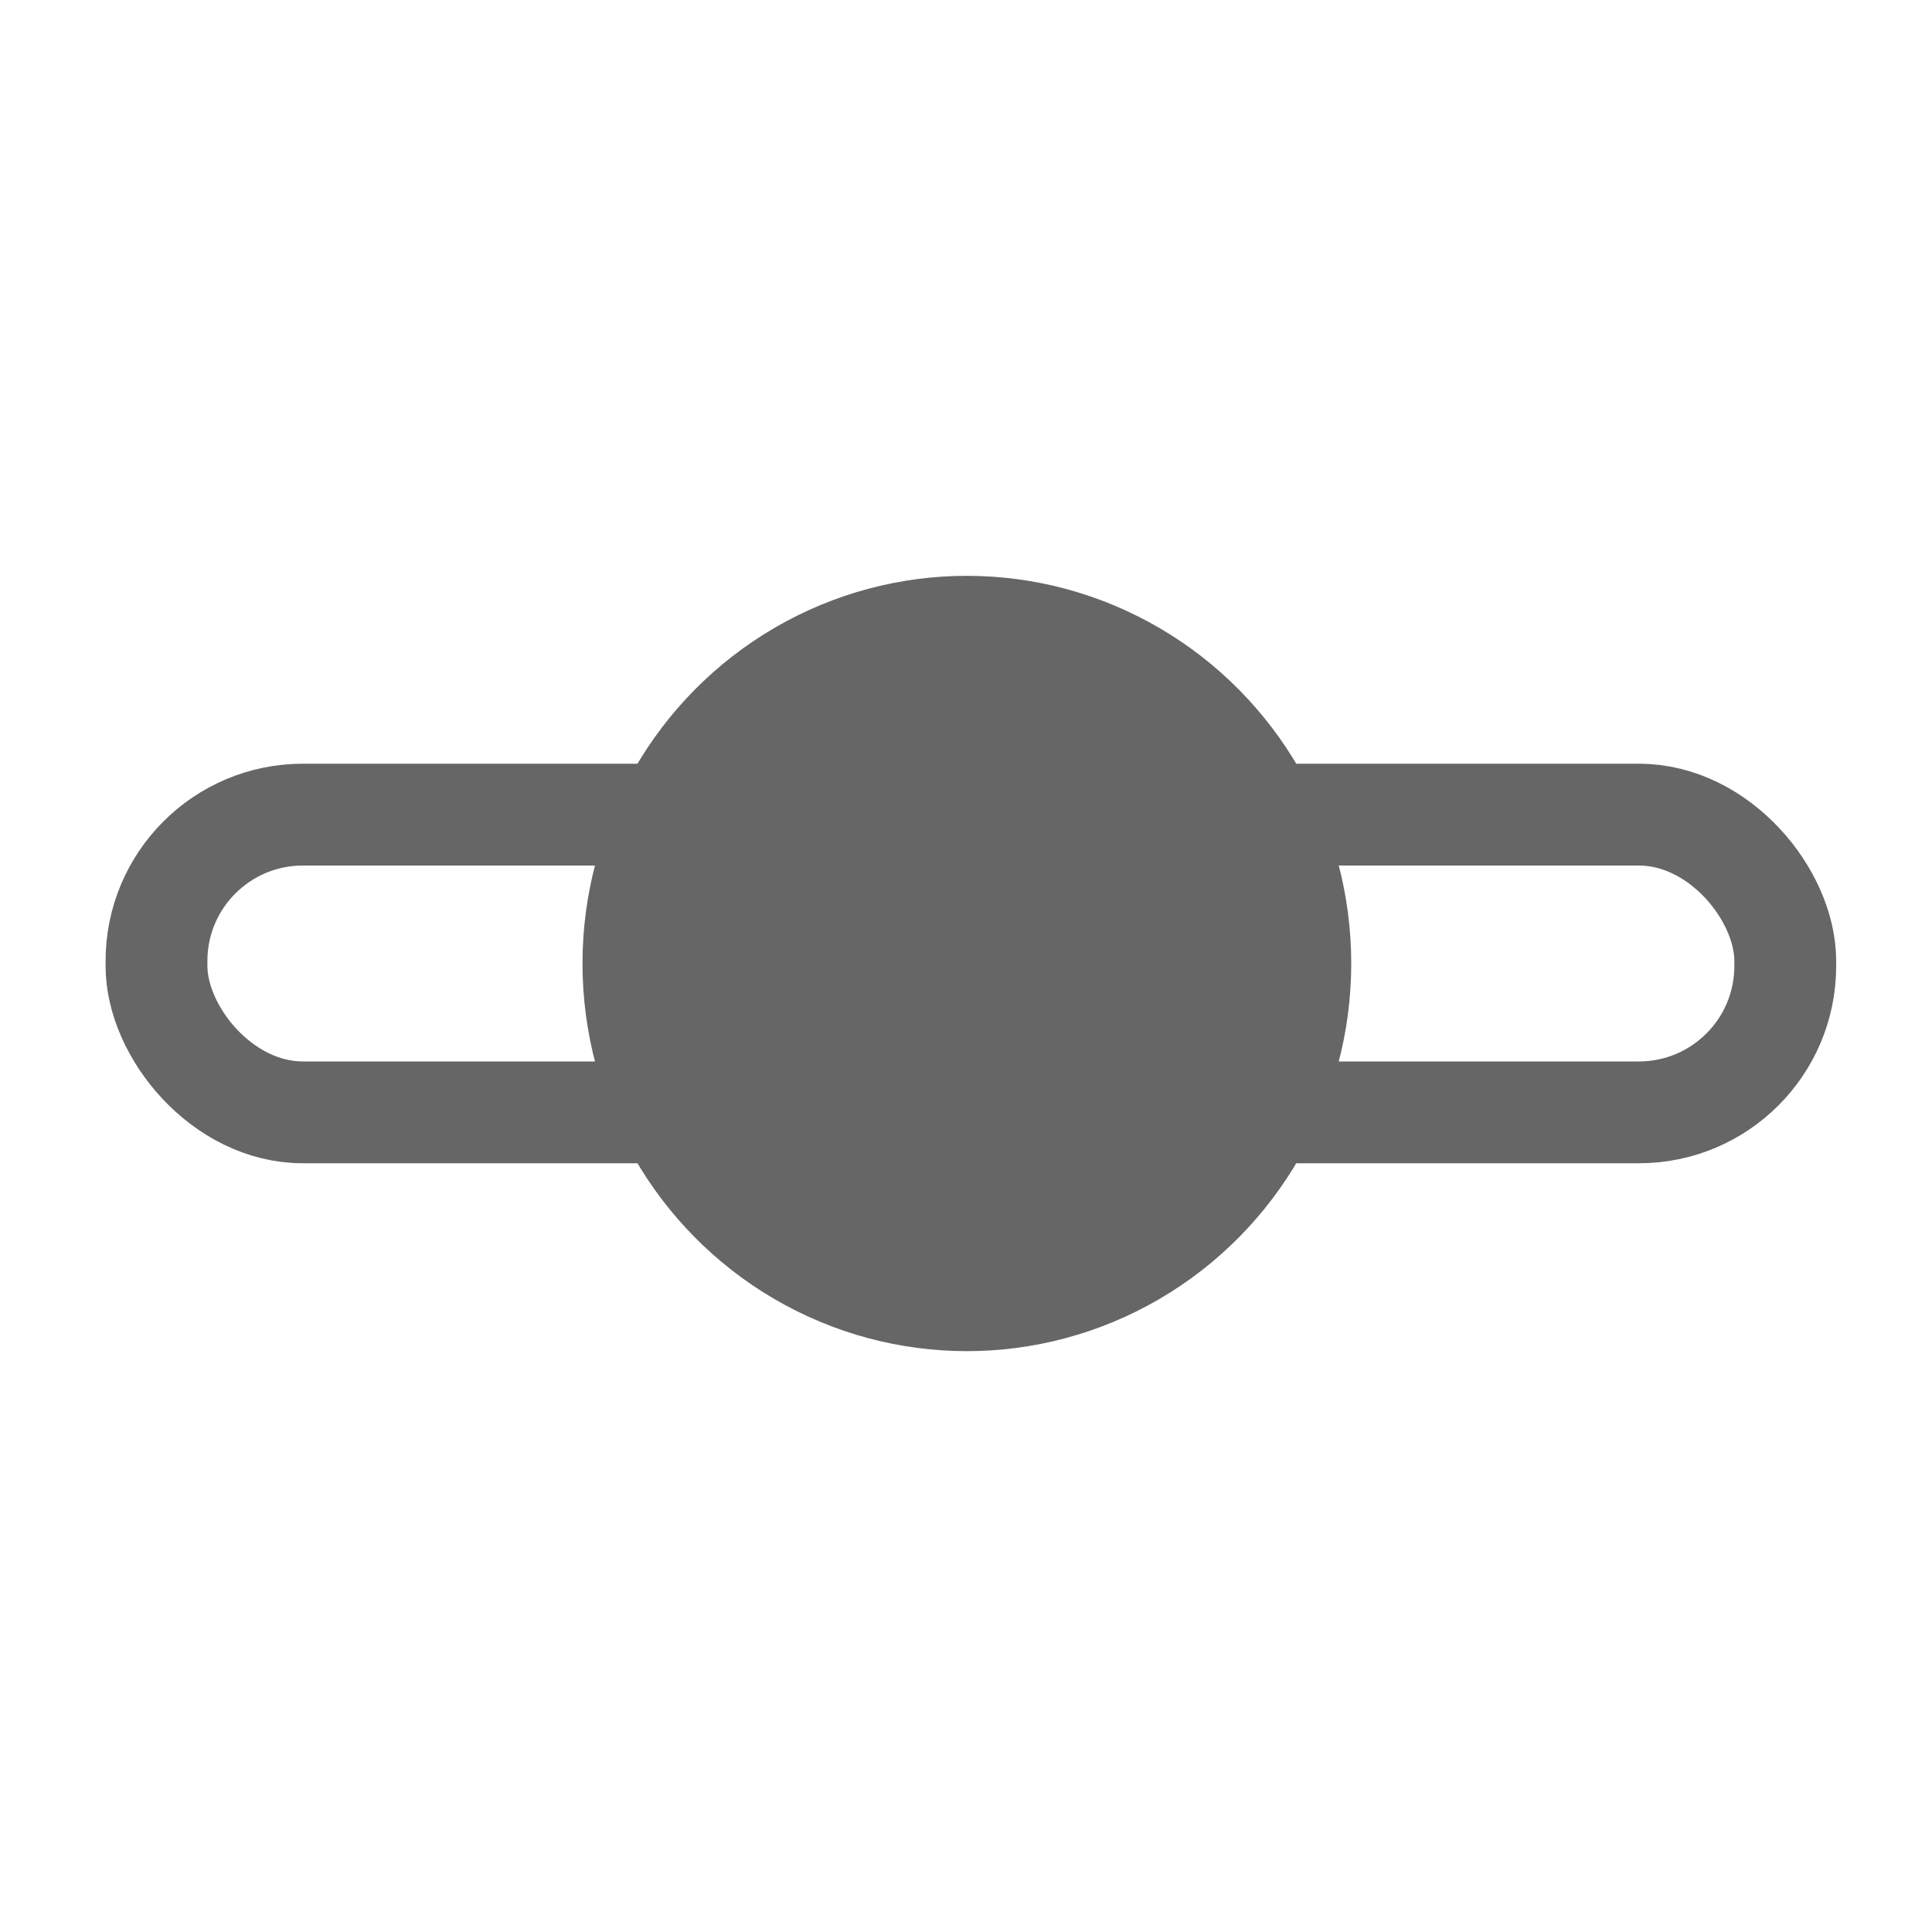 <?xml version="1.0" encoding="UTF-8" standalone="no"?>
<svg
   xmlns:dc="http://purl.org/dc/elements/1.1/"
   xmlns:cc="http://creativecommons.org/ns#"
   xmlns:rdf="http://www.w3.org/1999/02/22-rdf-syntax-ns#"
   xmlns:svg="http://www.w3.org/2000/svg"
   xmlns="http://www.w3.org/2000/svg"
   xmlns:sodipodi="http://sodipodi.sourceforge.net/DTD/sodipodi-0.dtd"
   xmlns:inkscape="http://www.inkscape.org/namespaces/inkscape"
   enable-background="new 0 0 48 48"
   height="20"
   version="1.1"
   viewBox="0 0 20 20"
   width="20"
   xml:space="preserve"
   id="svg61"
   sodipodi:docname="range.svg"
   inkscape:version="0.92.2 5c3e80d, 2017-08-06"
   inkscape:export-filename="/Users/realor/Desktop/range@2x.png"
   inkscape:export-xdpi="192"
   inkscape:export-ydpi="192"><defs
     id="defs65" /><sodipodi:namedview
     pagecolor="#ffffff"
     bordercolor="#666666"
     borderopacity="1"
     objecttolerance="10"
     gridtolerance="10"
     guidetolerance="10"
     inkscape:pageopacity="0"
     inkscape:pageshadow="2"
     inkscape:window-width="1366"
     inkscape:window-height="705"
     id="namedview63"
     showgrid="true"
     fit-margin-top="3"
     fit-margin-left="3"
     fit-margin-right="3"
     fit-margin-bottom="3"
     inkscape:zoom="39.333332"
     inkscape:cx="8.6366192"
     inkscape:cy="9.2992814"
     inkscape:window-x="-8"
     inkscape:window-y="-8"
     inkscape:window-maximized="1"
     inkscape:current-layer="g58"
     inkscape:snap-global="false"><inkscape:grid
       type="xygrid"
       id="grid838" /></sodipodi:namedview><g
     id="Expanded"
     transform="translate(3.426,-31.426)"><g
       id="g58"><g
         id="g8"
         style="fill:#666666" /><rect
         style="opacity:1;fill:none;fill-opacity:1;fill-rule:nonzero;stroke:#666666;stroke-width:1.054;stroke-linecap:round;stroke-linejoin:miter;stroke-miterlimit:4;stroke-dasharray:none;stroke-opacity:1;paint-order:markers fill stroke"
         id="rect975"
         width="16.861"
         height="3.082"
         x="-1.806"
         y="39.859"
         ry="1.515" /><ellipse
         style="opacity:1;fill:#666666;fill-opacity:1;fill-rule:nonzero;stroke:none;stroke-width:1.416;stroke-linecap:round;stroke-linejoin:miter;stroke-miterlimit:4;stroke-dasharray:none;stroke-opacity:1;paint-order:markers fill stroke"
         id="path866"
         cx="6.583"
         cy="41.4"
         rx="3.979"
         ry="4.013" /></g></g></svg>